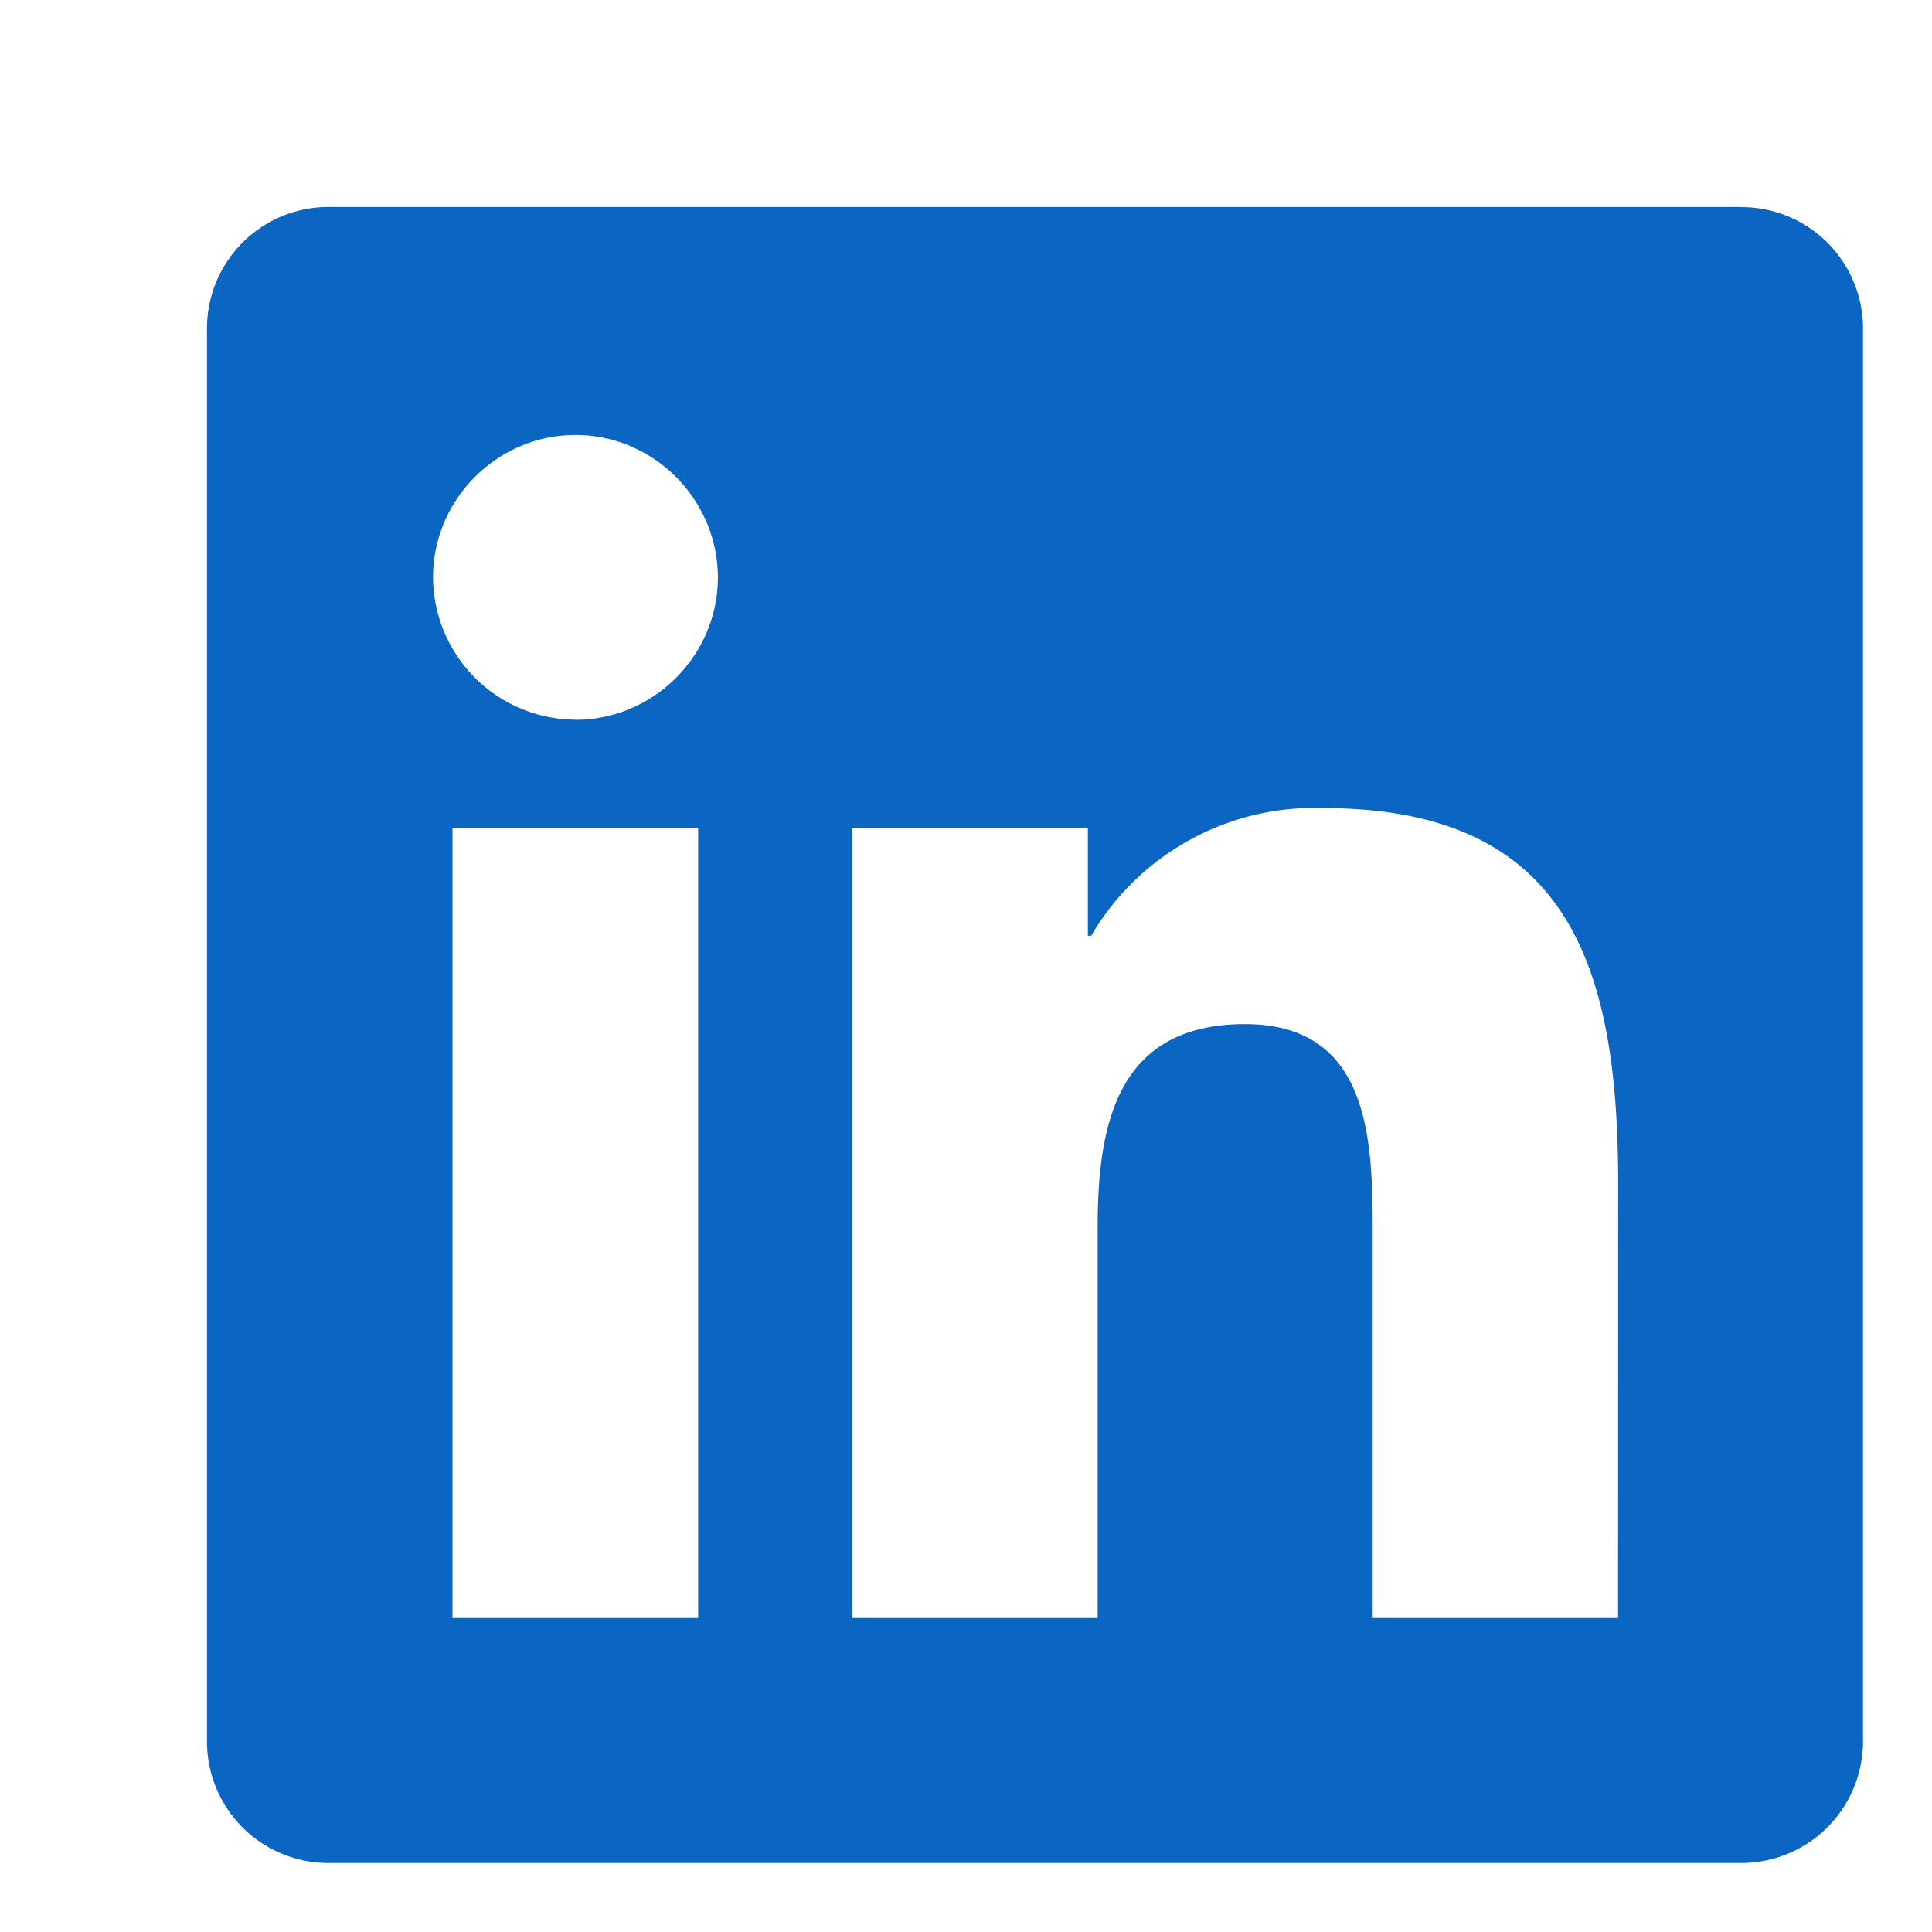 <?xml version="1.0" encoding="utf-8"?><!-- Uploaded to: SVG Repo, www.svgrepo.com, Generator: SVG Repo Mixer Tools -->
<svg viewBox="0.5 0.5 14 14" xmlns="http://www.w3.org/2000/svg" fill="none"><path fill="#0A66C2" d="M12.225 12.225h-1.778V9.44c0-.664-.012-1.519-.925-1.519-.926 0-1.068.724-1.068 1.47v2.834H6.676V6.498h1.707v.783h.024c.348-.594.996-.95 1.684-.925 1.802 0 2.135 1.185 2.135 2.728l-.001 3.14zM4.67 5.715a1.037 1.037 0 01-1.032-1.031c0-.566.466-1.032 1.032-1.032.566 0 1.031.466 1.032 1.032 0 .566-.466 1.032-1.032 1.032zm.889 6.51h-1.78V6.498h1.78v5.727zM13.11 2H2.885A.88.88 0 002 2.866v10.268a.88.88 0 00.885.866h10.226a.882.882 0 00.889-.866V2.865a.88.88 0 00-.889-.864z"/></svg>